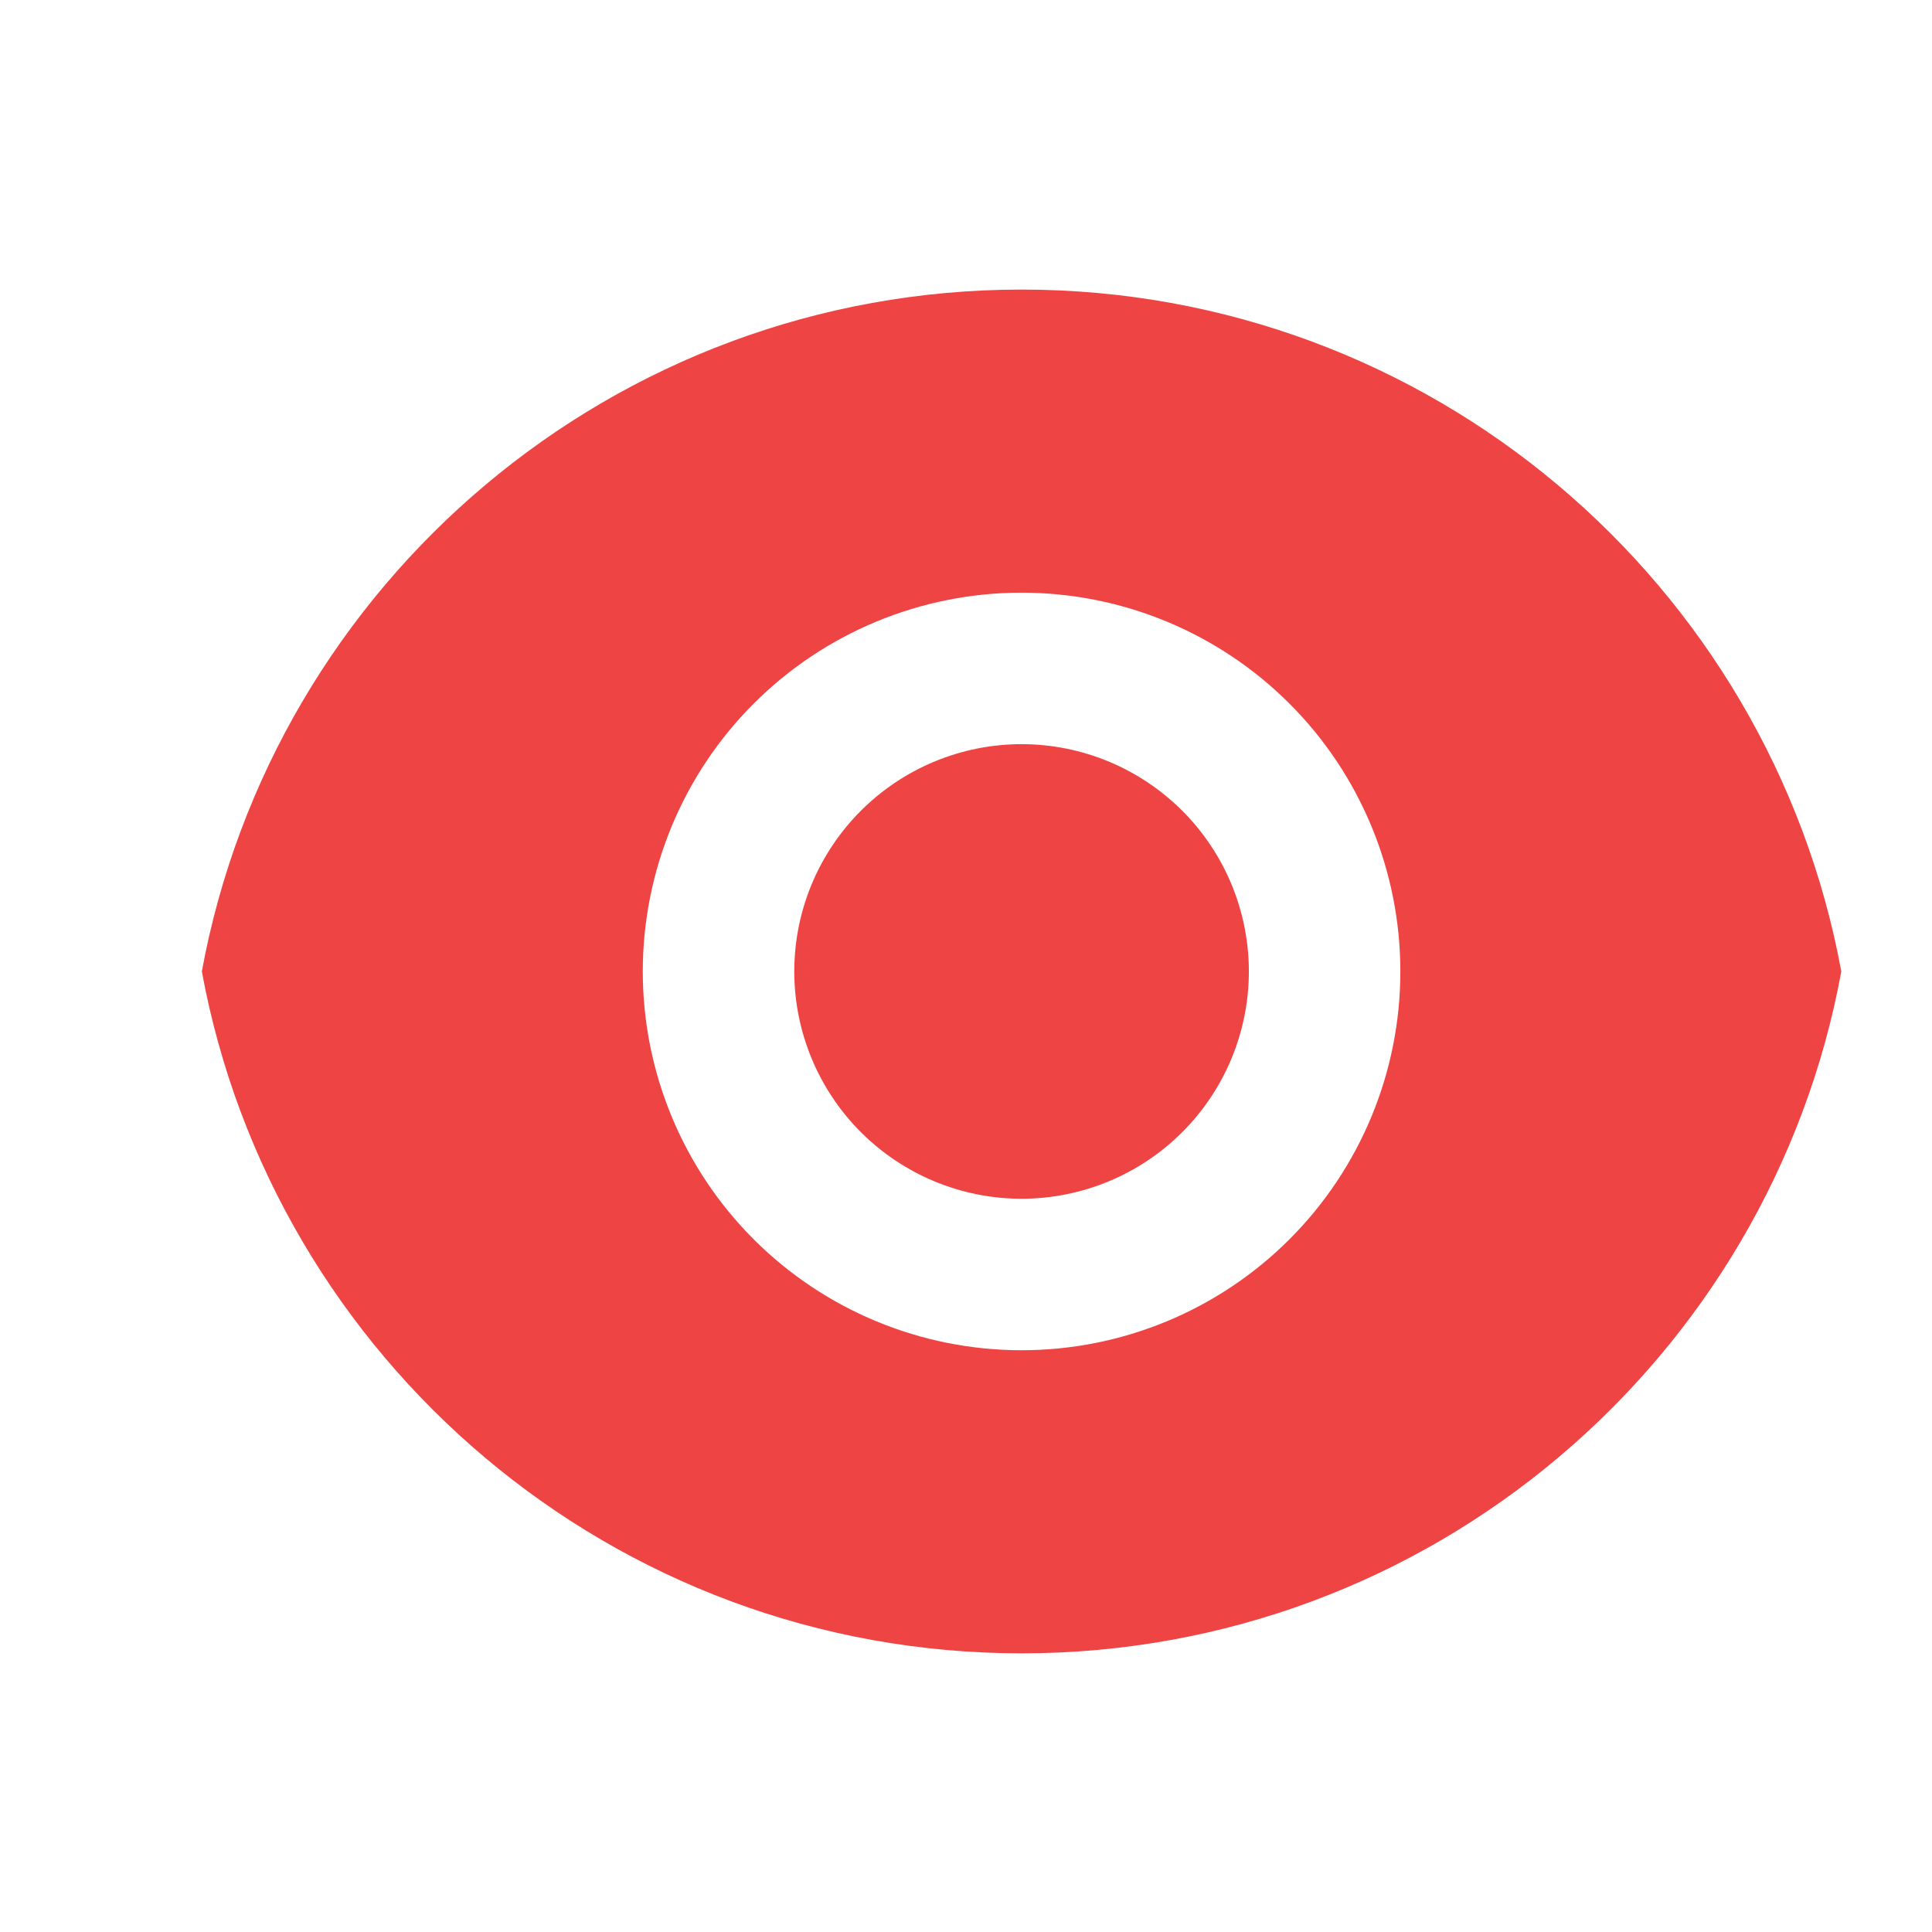 <svg width="17" height="17" viewBox="0 0 17 17" fill="none" xmlns="http://www.w3.org/2000/svg">
<g clip-path="url(#clip0_2787_6416)">
<path d="M1.776 8.548C2.403 5.135 5.394 2.548 8.989 2.548C12.584 2.548 15.574 5.135 16.202 8.548C15.575 11.961 12.584 14.548 8.989 14.548C5.394 14.548 2.404 11.961 1.776 8.548ZM8.989 11.881C9.873 11.881 10.721 11.53 11.346 10.905C11.971 10.28 12.322 9.432 12.322 8.548C12.322 7.664 11.971 6.816 11.346 6.191C10.721 5.566 9.873 5.215 8.989 5.215C8.105 5.215 7.257 5.566 6.632 6.191C6.007 6.816 5.656 7.664 5.656 8.548C5.656 9.432 6.007 10.28 6.632 10.905C7.257 11.53 8.105 11.881 8.989 11.881ZM8.989 10.548C8.459 10.548 7.95 10.337 7.575 9.962C7.2 9.587 6.989 9.078 6.989 8.548C6.989 8.017 7.2 7.509 7.575 7.134C7.95 6.759 8.459 6.548 8.989 6.548C9.519 6.548 10.028 6.759 10.403 7.134C10.778 7.509 10.989 8.017 10.989 8.548C10.989 9.078 10.778 9.587 10.403 9.962C10.028 10.337 9.519 10.548 8.989 10.548Z" fill="#EF4444"/>
</g>
<defs>
<clipPath id="clip0_2787_6416">
<rect width="16" height="16" fill="white" transform="translate(0.989 0.548)"/>
</clipPath>
</defs>
</svg>
